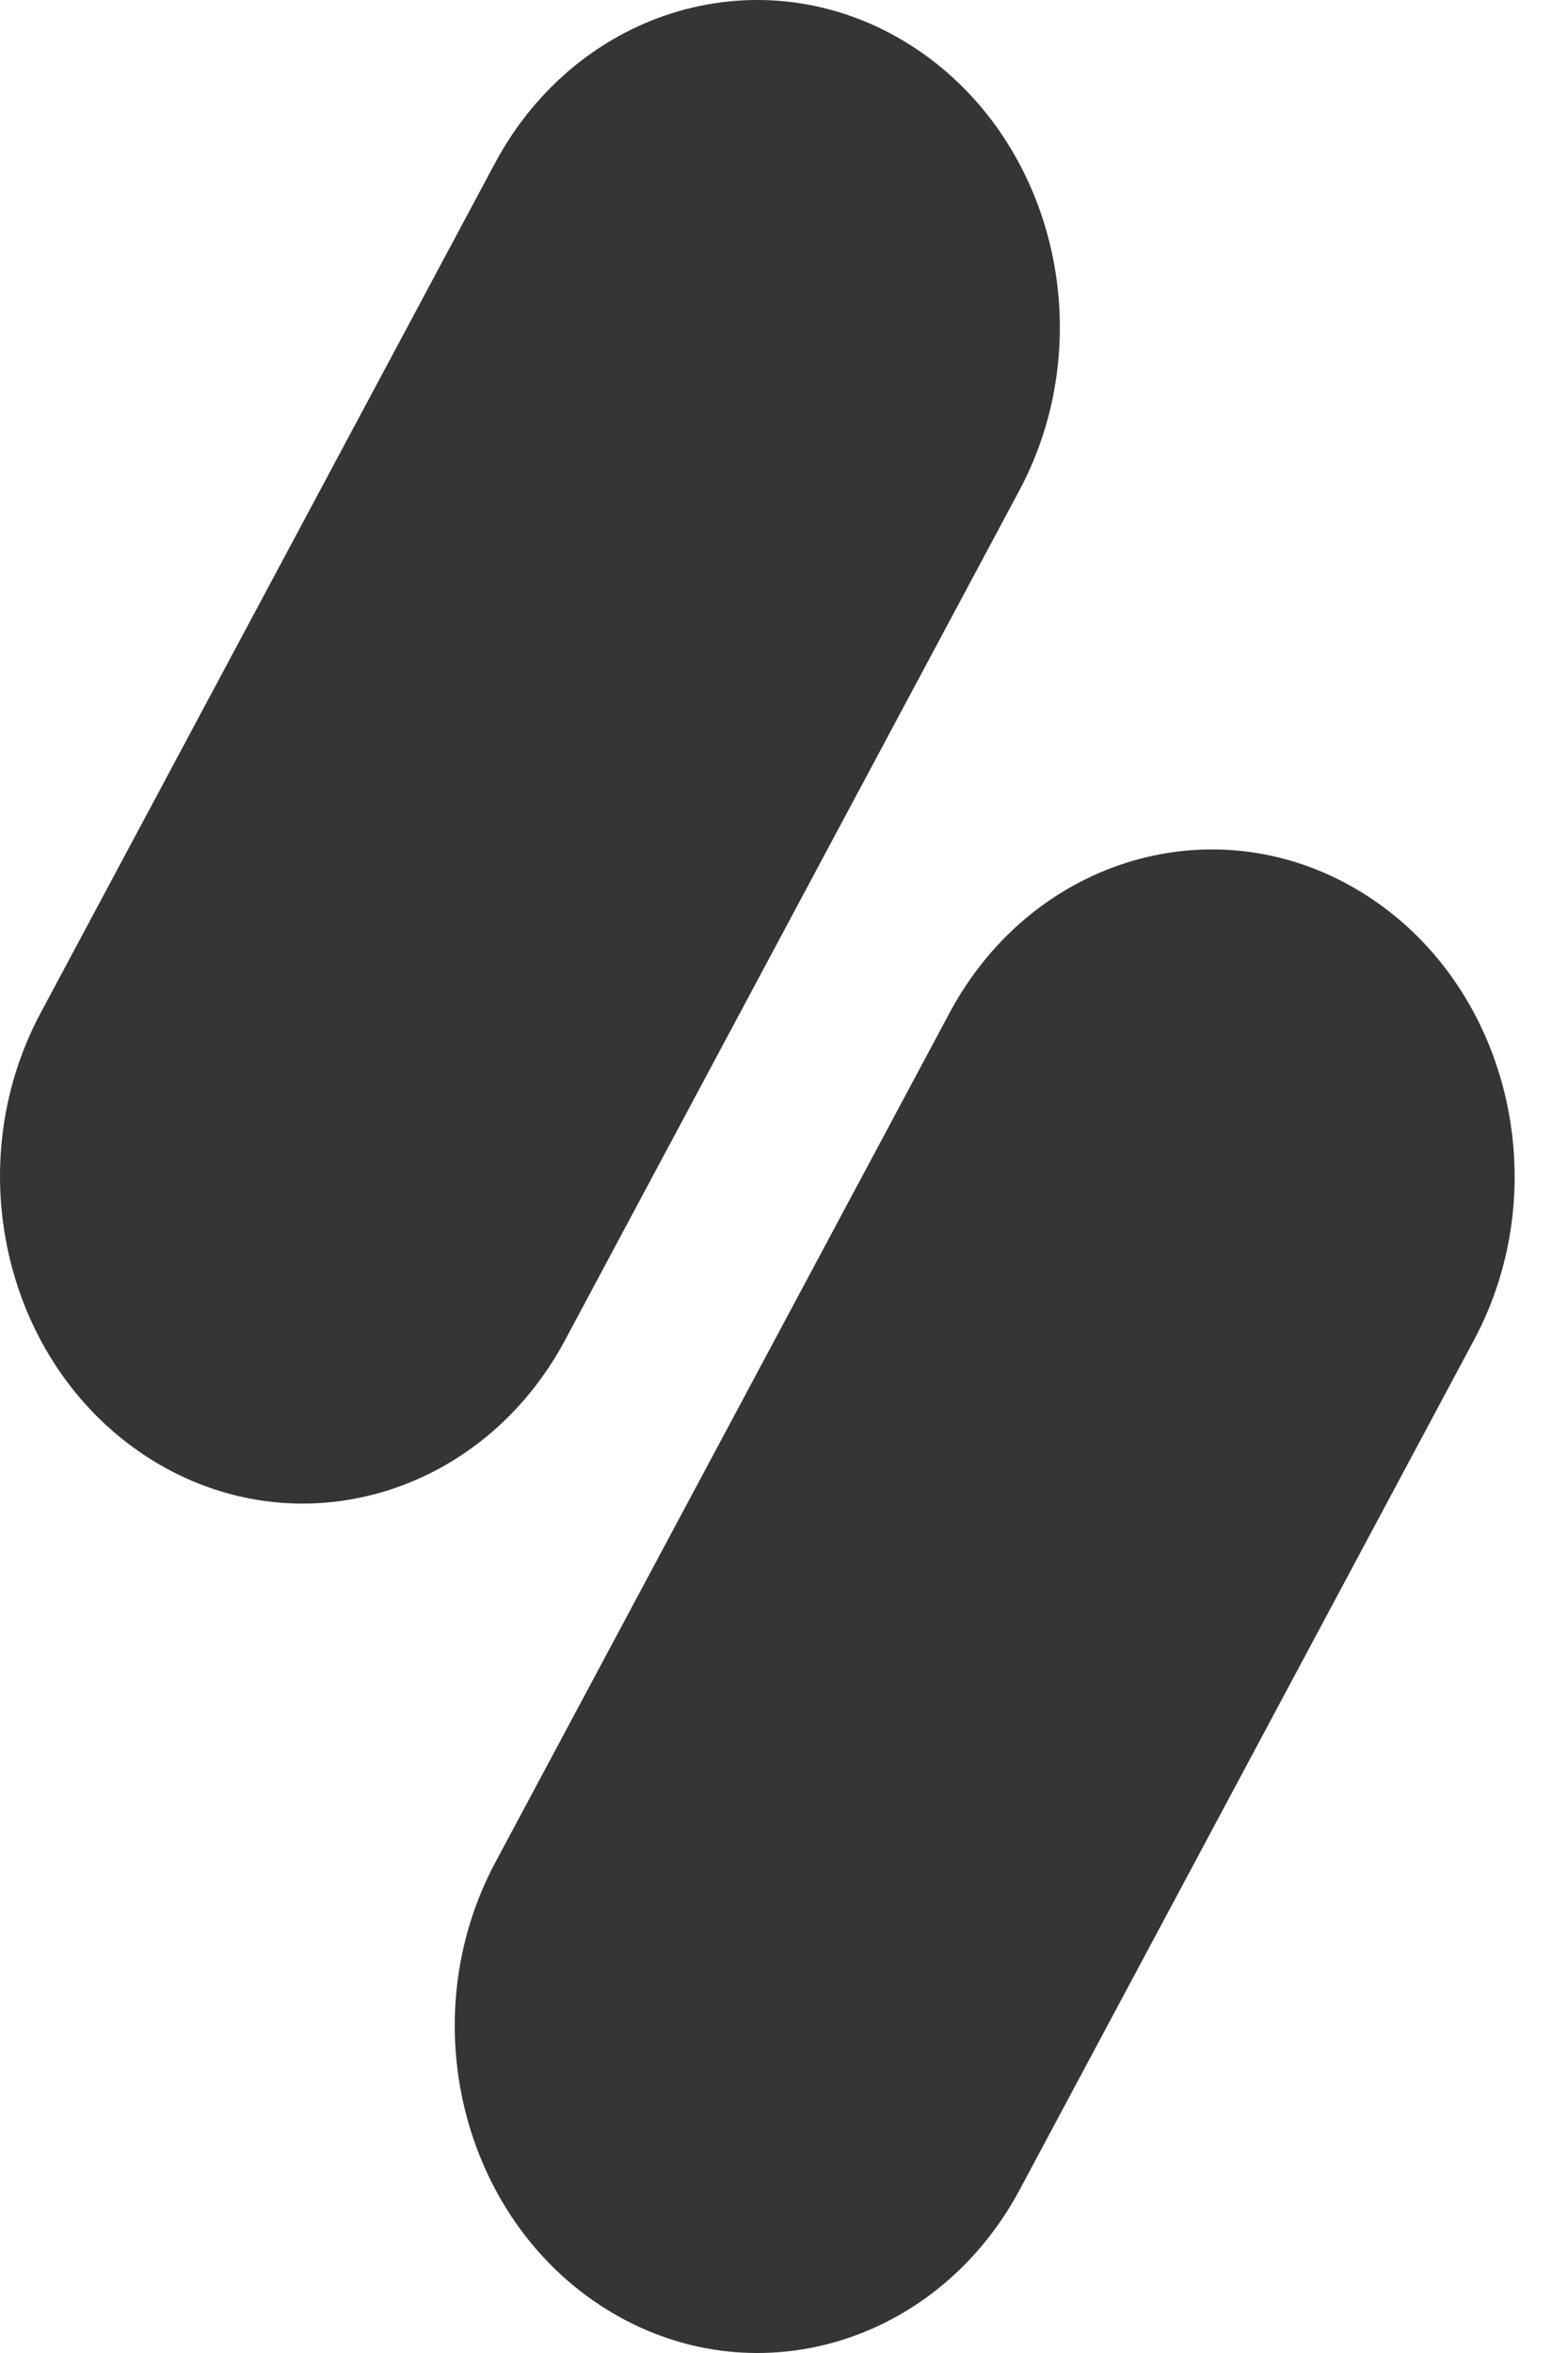 <svg width="20" height="30" viewBox="0 0 20 30" fill="none" xmlns="http://www.w3.org/2000/svg">
<path d="M11.587 0.559C9.74 -0.592 7.377 0.091 6.311 2.085L0.518 12.915C-0.548 14.909 0.084 17.459 1.932 18.611C3.779 19.762 6.142 19.079 7.208 17.085L13.001 6.255C14.067 4.261 13.434 1.711 11.587 0.559Z" fill="#353535"/>
<path d="M17.387 11.389C15.54 10.238 13.178 10.921 12.111 12.915L6.318 23.745C5.252 25.739 5.885 28.289 7.732 29.441C9.58 30.592 11.942 29.909 13.008 27.915L18.801 17.085C19.868 15.091 19.235 12.54 17.387 11.389Z" fill="#353535"/>
</svg>
